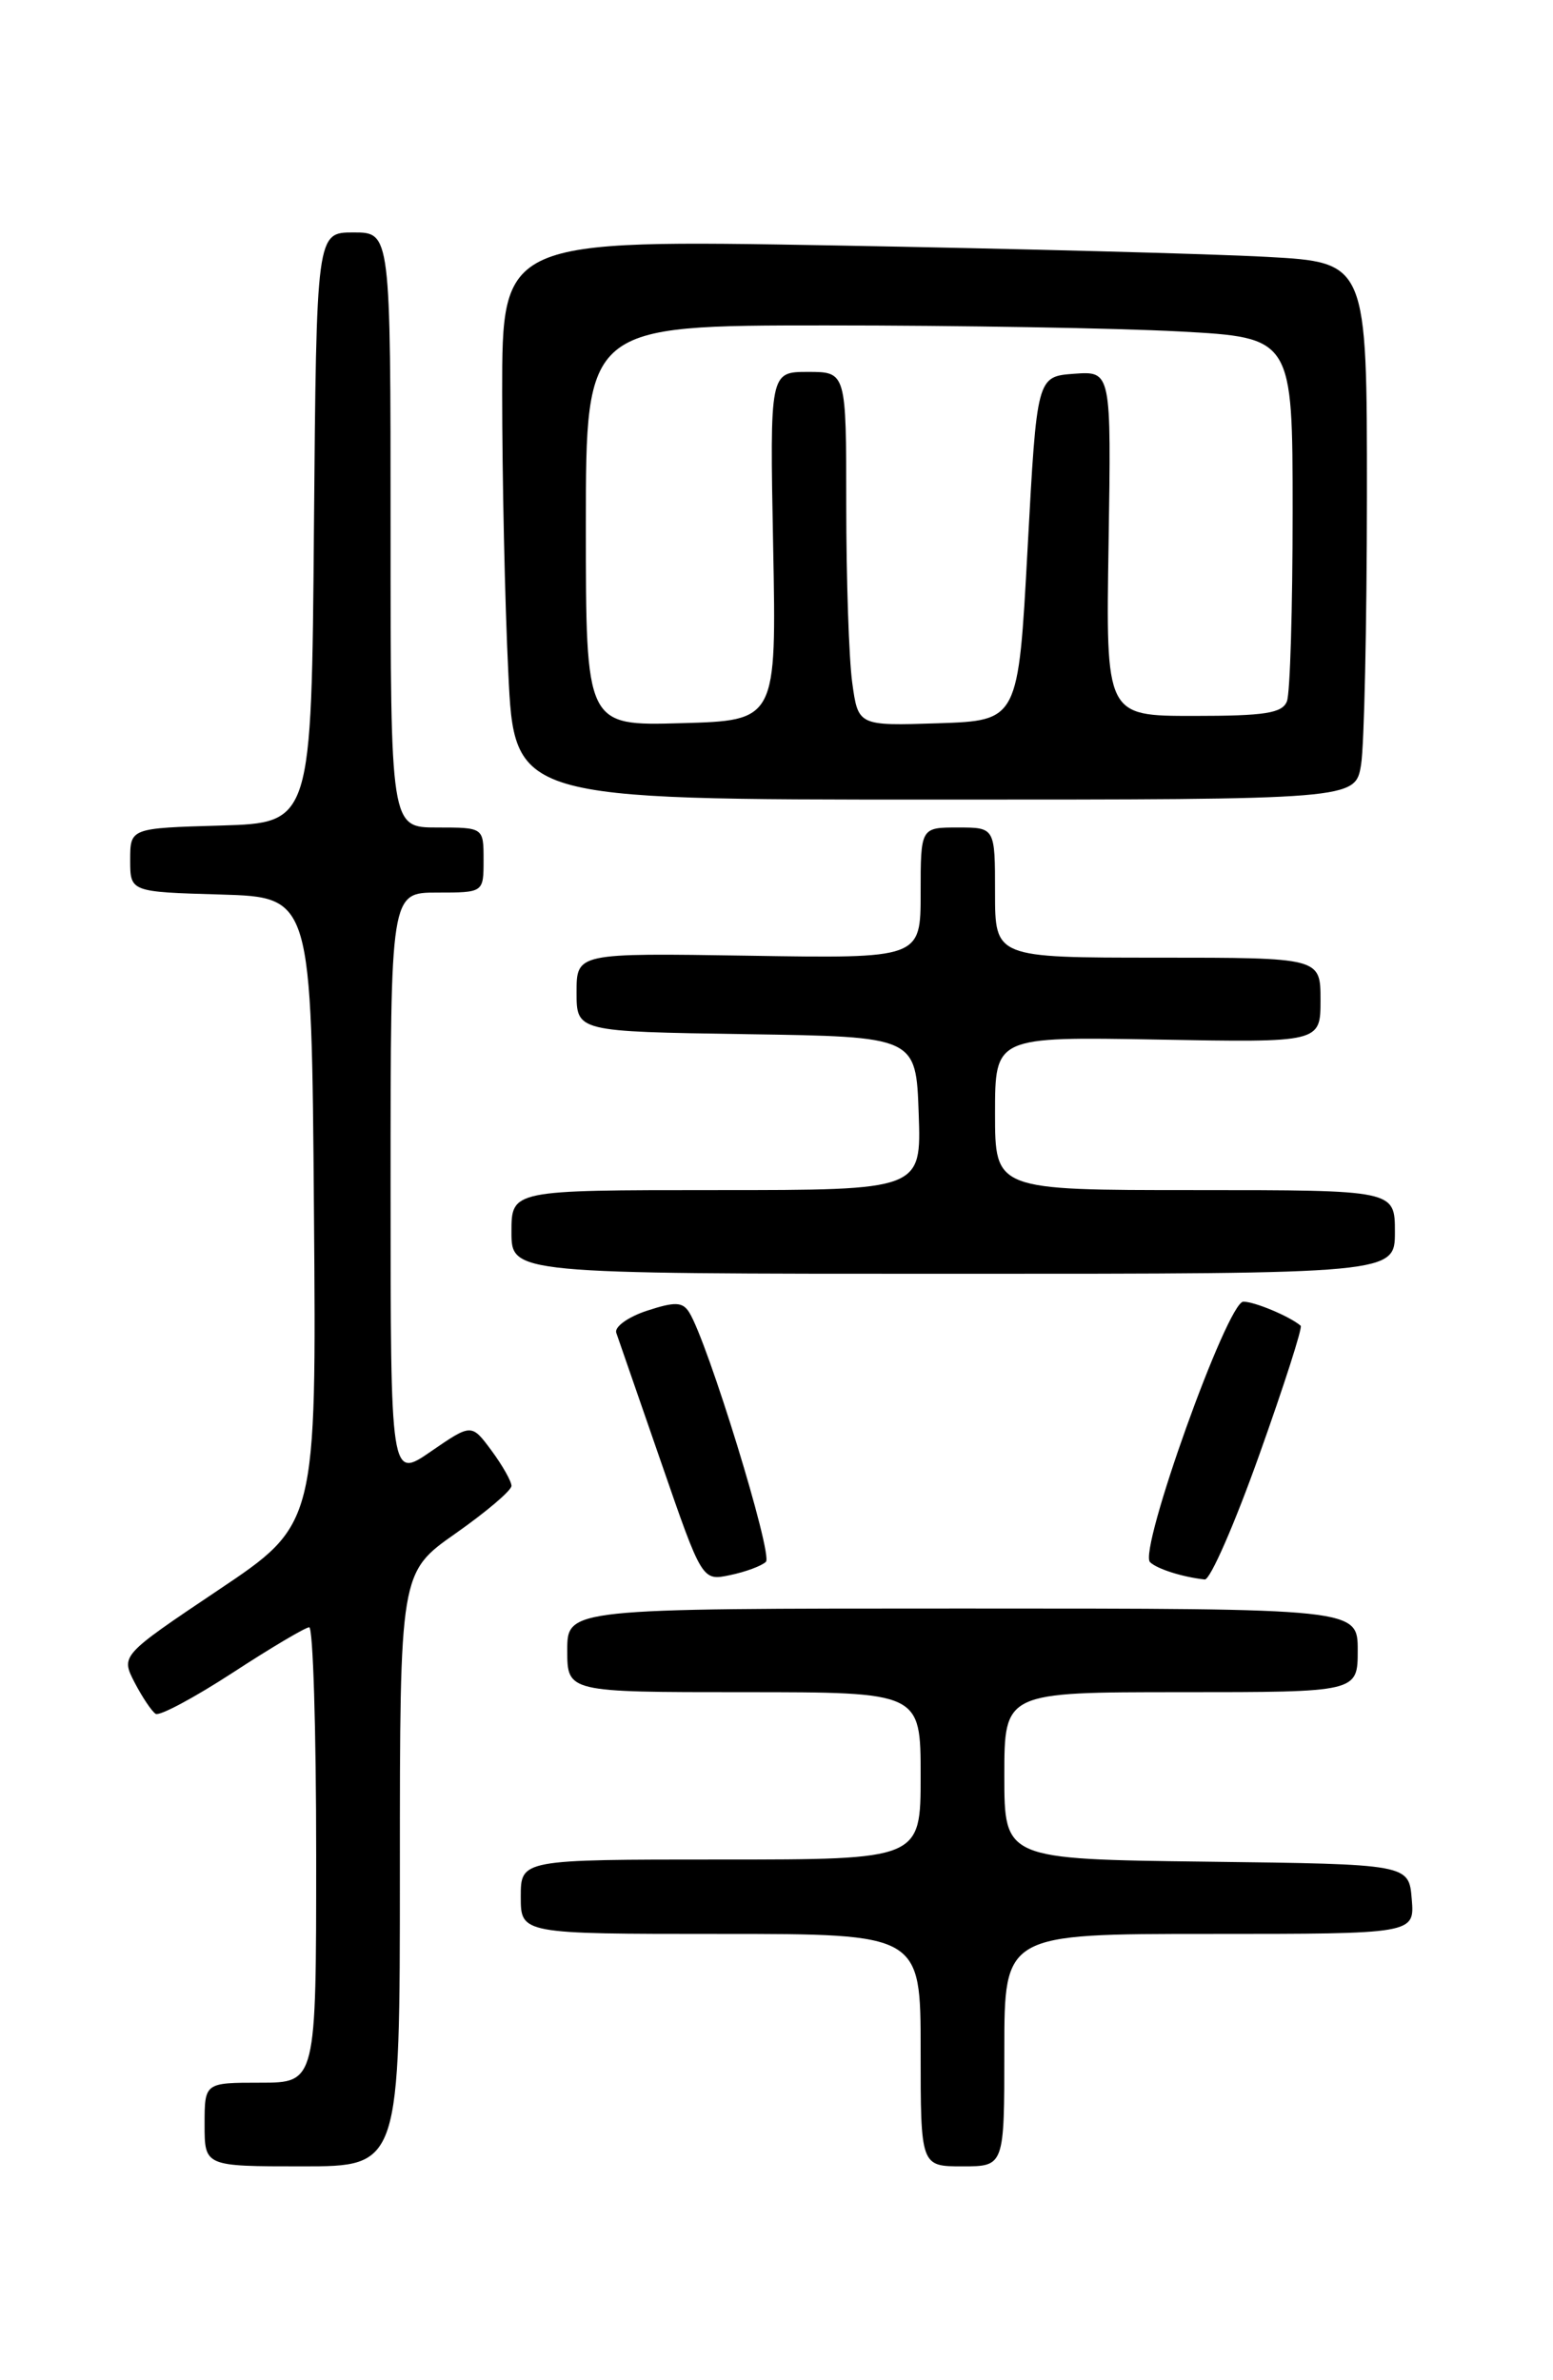 <?xml version="1.0" encoding="UTF-8" standalone="no"?>
<!DOCTYPE svg PUBLIC "-//W3C//DTD SVG 1.1//EN" "http://www.w3.org/Graphics/SVG/1.1/DTD/svg11.dtd" >
<svg xmlns="http://www.w3.org/2000/svg" xmlns:xlink="http://www.w3.org/1999/xlink" version="1.1" viewBox="0 0 167 256">
 <g >
 <path fill="currentColor"
d=" M 43.00 201.06 C 43.00 169.13 43.00 169.13 49.00 164.92 C 52.30 162.60 55.00 160.31 55.00 159.81 C 55.00 159.32 54.03 157.61 52.85 156.01 C 50.70 153.11 50.70 153.11 46.35 156.10 C 42.00 159.10 42.00 159.10 42.00 127.55 C 42.00 96.00 42.00 96.00 47.00 96.00 C 52.00 96.00 52.00 96.00 52.00 92.50 C 52.00 89.00 52.00 89.00 47.00 89.00 C 42.00 89.00 42.00 89.00 42.00 57.00 C 42.00 25.00 42.00 25.00 38.01 25.00 C 34.03 25.00 34.03 25.00 33.76 56.75 C 33.50 88.50 33.50 88.50 23.75 88.79 C 14.00 89.07 14.00 89.07 14.00 92.50 C 14.00 95.93 14.00 95.93 23.75 96.21 C 33.50 96.50 33.50 96.50 33.76 130.22 C 34.03 163.94 34.03 163.94 23.50 171.00 C 12.98 178.06 12.98 178.06 14.48 180.97 C 15.31 182.56 16.33 184.08 16.74 184.33 C 17.16 184.59 20.88 182.60 25.00 179.92 C 29.12 177.23 32.84 175.03 33.25 175.02 C 33.66 175.01 34.00 186.03 34.00 199.50 C 34.00 224.00 34.00 224.00 28.00 224.00 C 22.00 224.00 22.00 224.00 22.00 228.50 C 22.00 233.00 22.00 233.00 32.50 233.00 C 43.00 233.00 43.00 233.00 43.00 201.06 Z  M 108.00 220.50 C 108.00 208.00 108.00 208.00 130.06 208.00 C 152.12 208.00 152.12 208.00 151.81 204.25 C 151.50 200.50 151.50 200.50 129.75 200.23 C 108.00 199.96 108.00 199.96 108.00 190.98 C 108.00 182.00 108.00 182.00 127.00 182.00 C 146.00 182.00 146.00 182.00 146.00 177.50 C 146.00 173.00 146.00 173.00 103.50 173.00 C 61.00 173.00 61.00 173.00 61.00 177.50 C 61.00 182.00 61.00 182.00 80.00 182.00 C 99.00 182.00 99.00 182.00 99.00 191.00 C 99.00 200.00 99.00 200.00 77.50 200.00 C 56.00 200.00 56.00 200.00 56.00 204.00 C 56.00 208.00 56.00 208.00 77.50 208.00 C 99.00 208.00 99.00 208.00 99.00 220.50 C 99.00 233.00 99.00 233.00 103.50 233.00 C 108.00 233.00 108.00 233.00 108.00 220.50 Z  M 82.36 167.98 C 83.15 167.24 76.09 144.27 74.10 141.13 C 73.39 140.01 72.57 139.99 69.55 140.98 C 67.52 141.65 66.05 142.72 66.27 143.35 C 66.49 143.98 68.66 150.25 71.09 157.27 C 75.50 170.04 75.50 170.04 78.50 169.41 C 80.15 169.07 81.89 168.43 82.36 167.98 Z  M 135.42 156.46 C 138.08 149.01 140.08 142.77 139.87 142.59 C 138.70 141.59 134.93 140.00 133.70 140.00 C 131.98 140.00 122.38 166.81 123.67 168.02 C 124.45 168.76 127.18 169.62 129.55 169.88 C 130.13 169.95 132.77 163.91 135.42 156.46 Z  M 150.00 132.50 C 150.00 128.00 150.00 128.00 128.50 128.00 C 107.00 128.00 107.00 128.00 107.00 119.75 C 107.00 111.50 107.00 111.50 124.50 111.81 C 142.00 112.13 142.00 112.13 142.00 107.56 C 142.00 103.00 142.00 103.00 124.50 103.00 C 107.00 103.00 107.00 103.00 107.00 96.00 C 107.00 89.00 107.00 89.00 103.00 89.00 C 99.00 89.00 99.00 89.00 99.00 96.04 C 99.00 103.09 99.00 103.09 80.50 102.79 C 62.00 102.50 62.00 102.50 62.00 106.73 C 62.00 110.95 62.00 110.95 80.25 111.23 C 98.50 111.50 98.50 111.50 98.79 119.75 C 99.08 128.00 99.08 128.00 77.04 128.00 C 55.00 128.00 55.00 128.00 55.00 132.50 C 55.00 137.00 55.00 137.00 102.50 137.00 C 150.00 137.00 150.00 137.00 150.00 132.50 Z  M 146.36 82.25 C 146.70 80.19 146.98 67.19 146.99 53.36 C 147.00 28.22 147.00 28.22 136.25 27.63 C 130.34 27.30 109.41 26.75 89.75 26.40 C 54.00 25.77 54.00 25.77 54.00 42.23 C 54.00 51.28 54.29 64.83 54.66 72.34 C 55.31 86.00 55.31 86.00 100.52 86.00 C 145.74 86.00 145.74 86.00 146.36 82.25 Z  M 63.00 56.53 C 63.00 35.00 63.00 35.00 88.84 35.00 C 103.06 35.00 120.16 35.29 126.84 35.65 C 139.00 36.31 139.00 36.31 139.00 55.07 C 139.00 65.39 138.73 74.55 138.39 75.42 C 137.90 76.71 136.03 77.00 128.35 77.00 C 118.91 77.00 118.91 77.00 119.21 58.45 C 119.50 39.91 119.50 39.91 115.50 40.20 C 111.50 40.50 111.50 40.50 110.50 59.00 C 109.50 77.50 109.50 77.50 100.89 77.79 C 92.28 78.07 92.28 78.07 91.64 73.40 C 91.29 70.83 91.00 62.26 91.00 54.36 C 91.00 40.00 91.00 40.00 86.89 40.00 C 82.78 40.00 82.78 40.00 83.14 58.75 C 83.50 77.50 83.50 77.50 73.25 77.78 C 63.00 78.07 63.00 78.07 63.00 56.53 Z "/>
</g>
</svg>